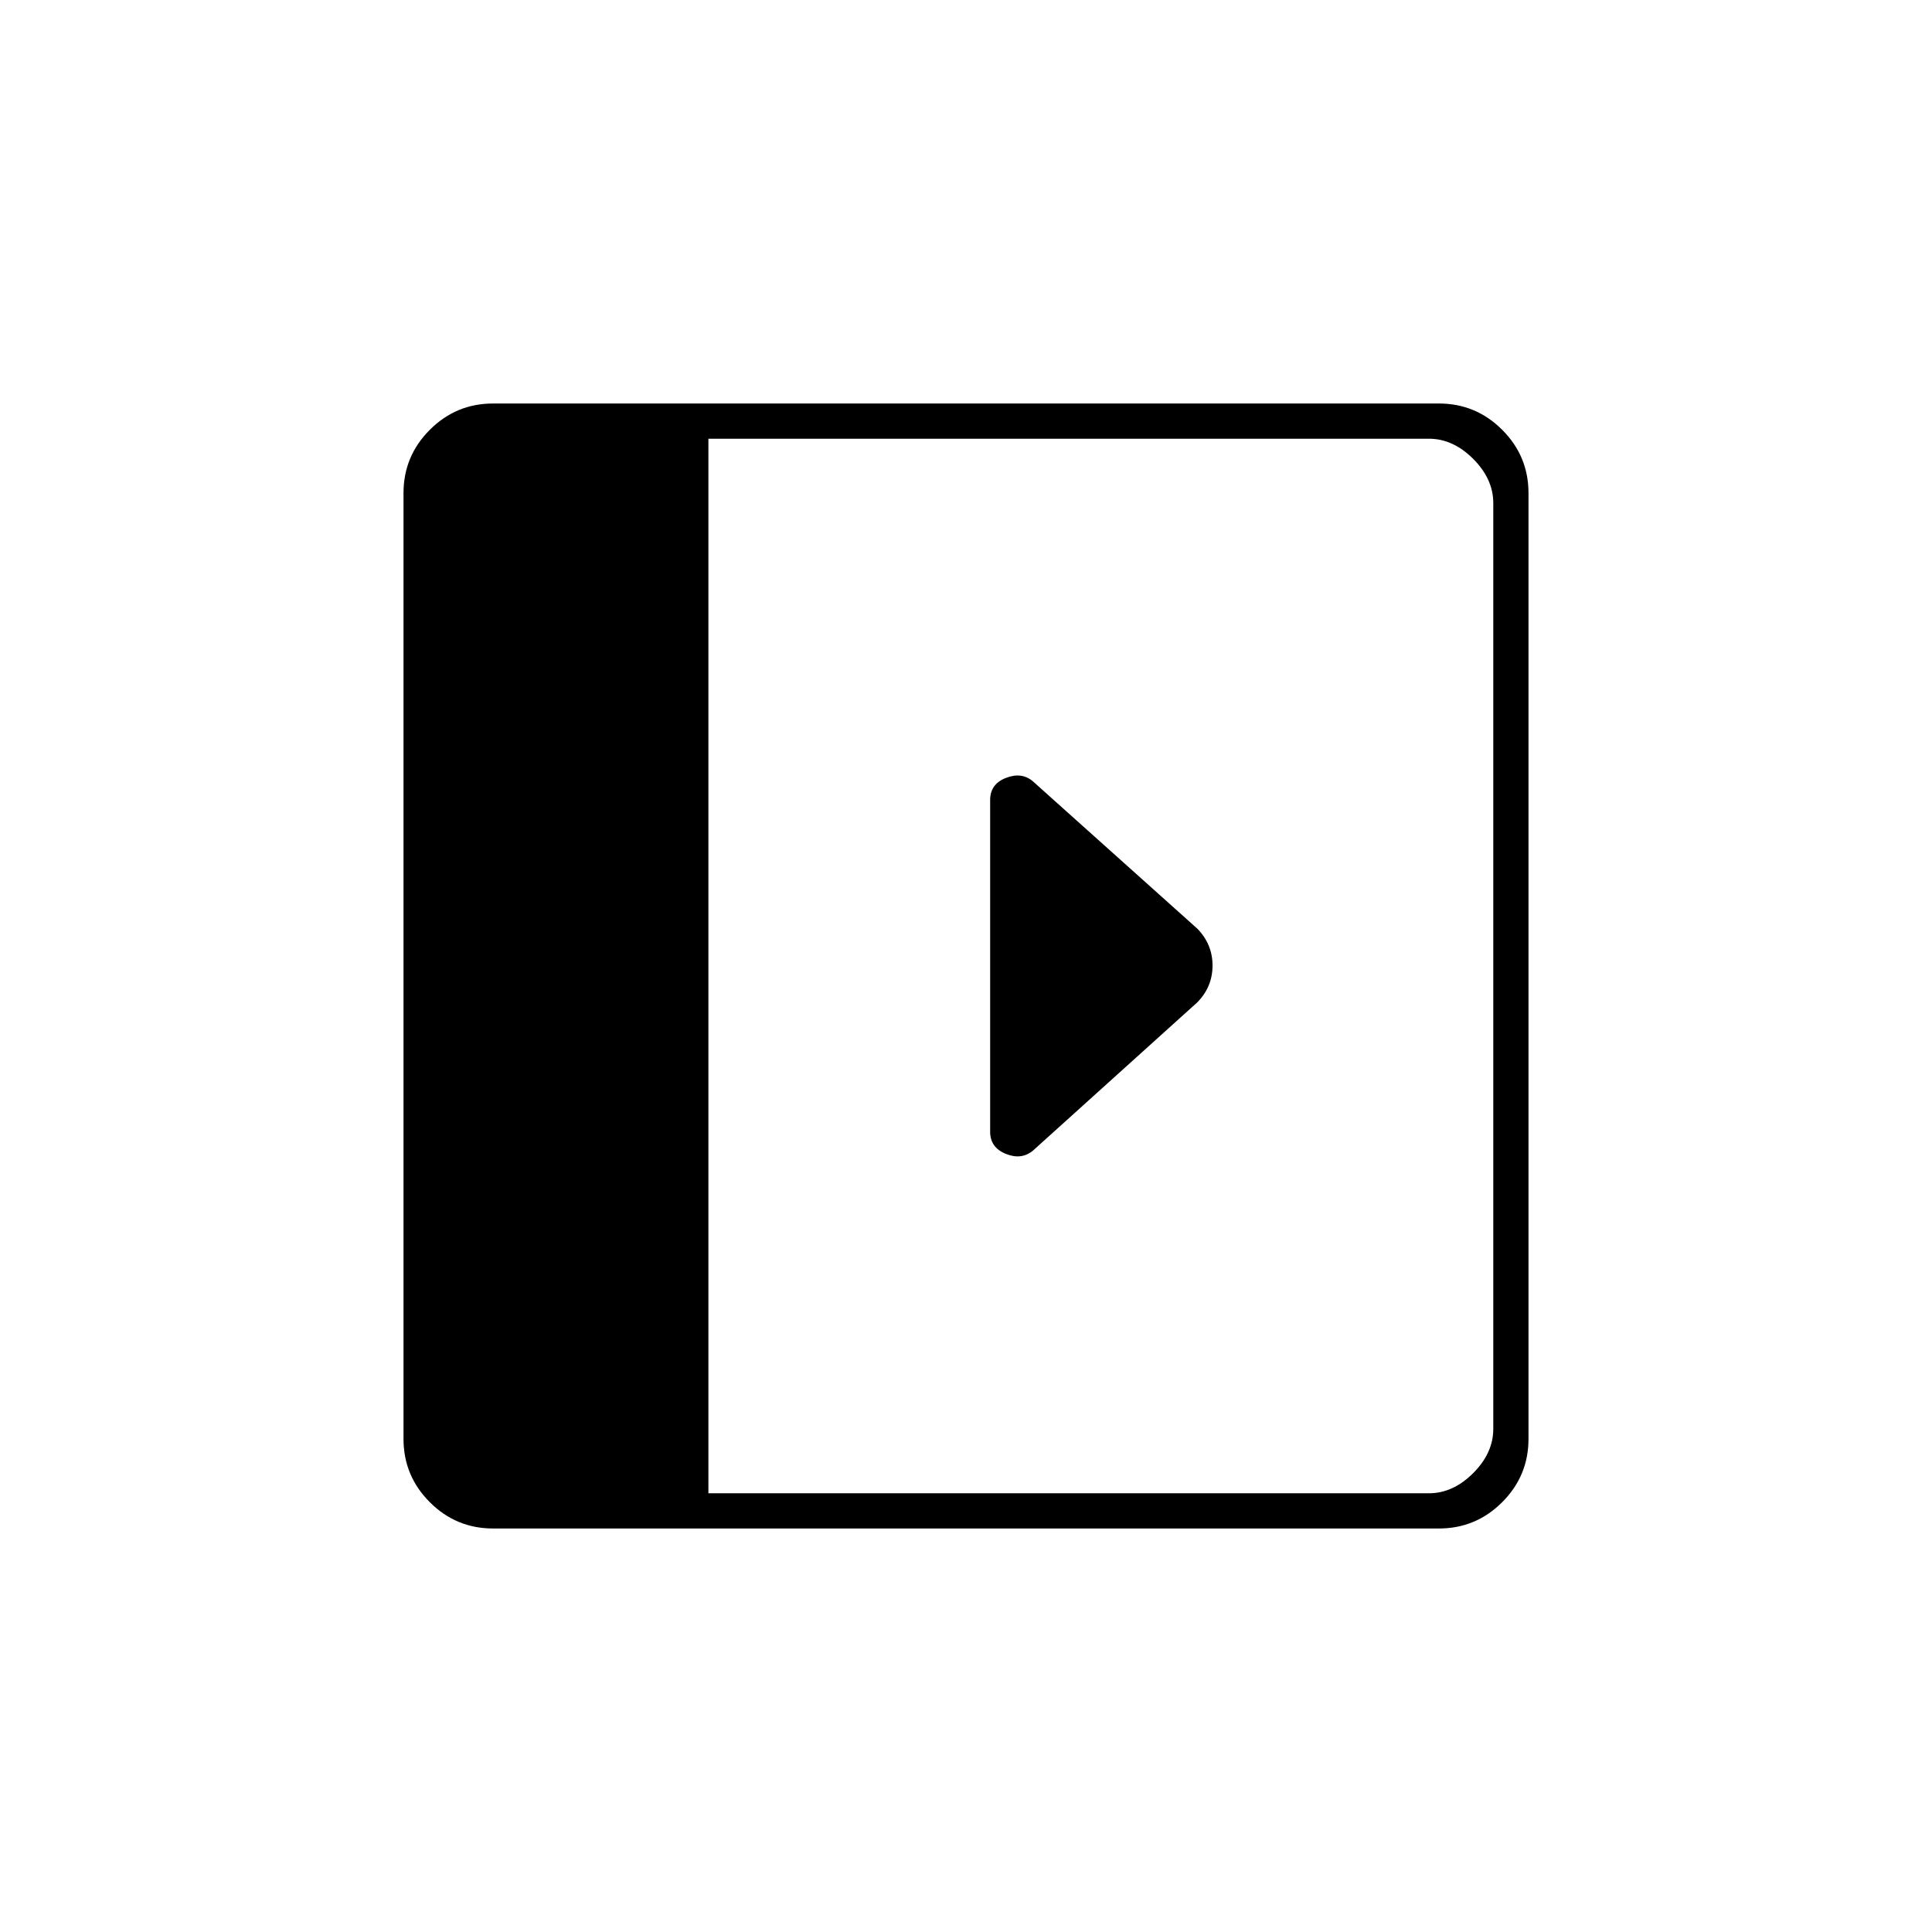 <svg xmlns="http://www.w3.org/2000/svg" height="20" viewBox="0 -960 960 960" width="20"><path d="M492-562.5v164.88q0 7.79 7.75 10.95 7.75 3.17 13.5-1.58l81.71-73.71q7.54-7.72 7.54-18.27 0-10.54-7.5-18.27l-81.78-73.28q-5.54-4.72-13.38-1.68-7.84 3.04-7.84 10.96Zm-247 362q-18.36 0-31.43-13.07T200.5-245v-470q0-18.36 13.07-31.43T245-759.5h470q18.36 0 31.43 13.07T759.5-715v470q0 18.36-13.07 31.43T715-200.5H245ZM352-218h358q12 0 22-10t10-22v-460q0-12-10-22t-22-10H352v524Z"/></svg>